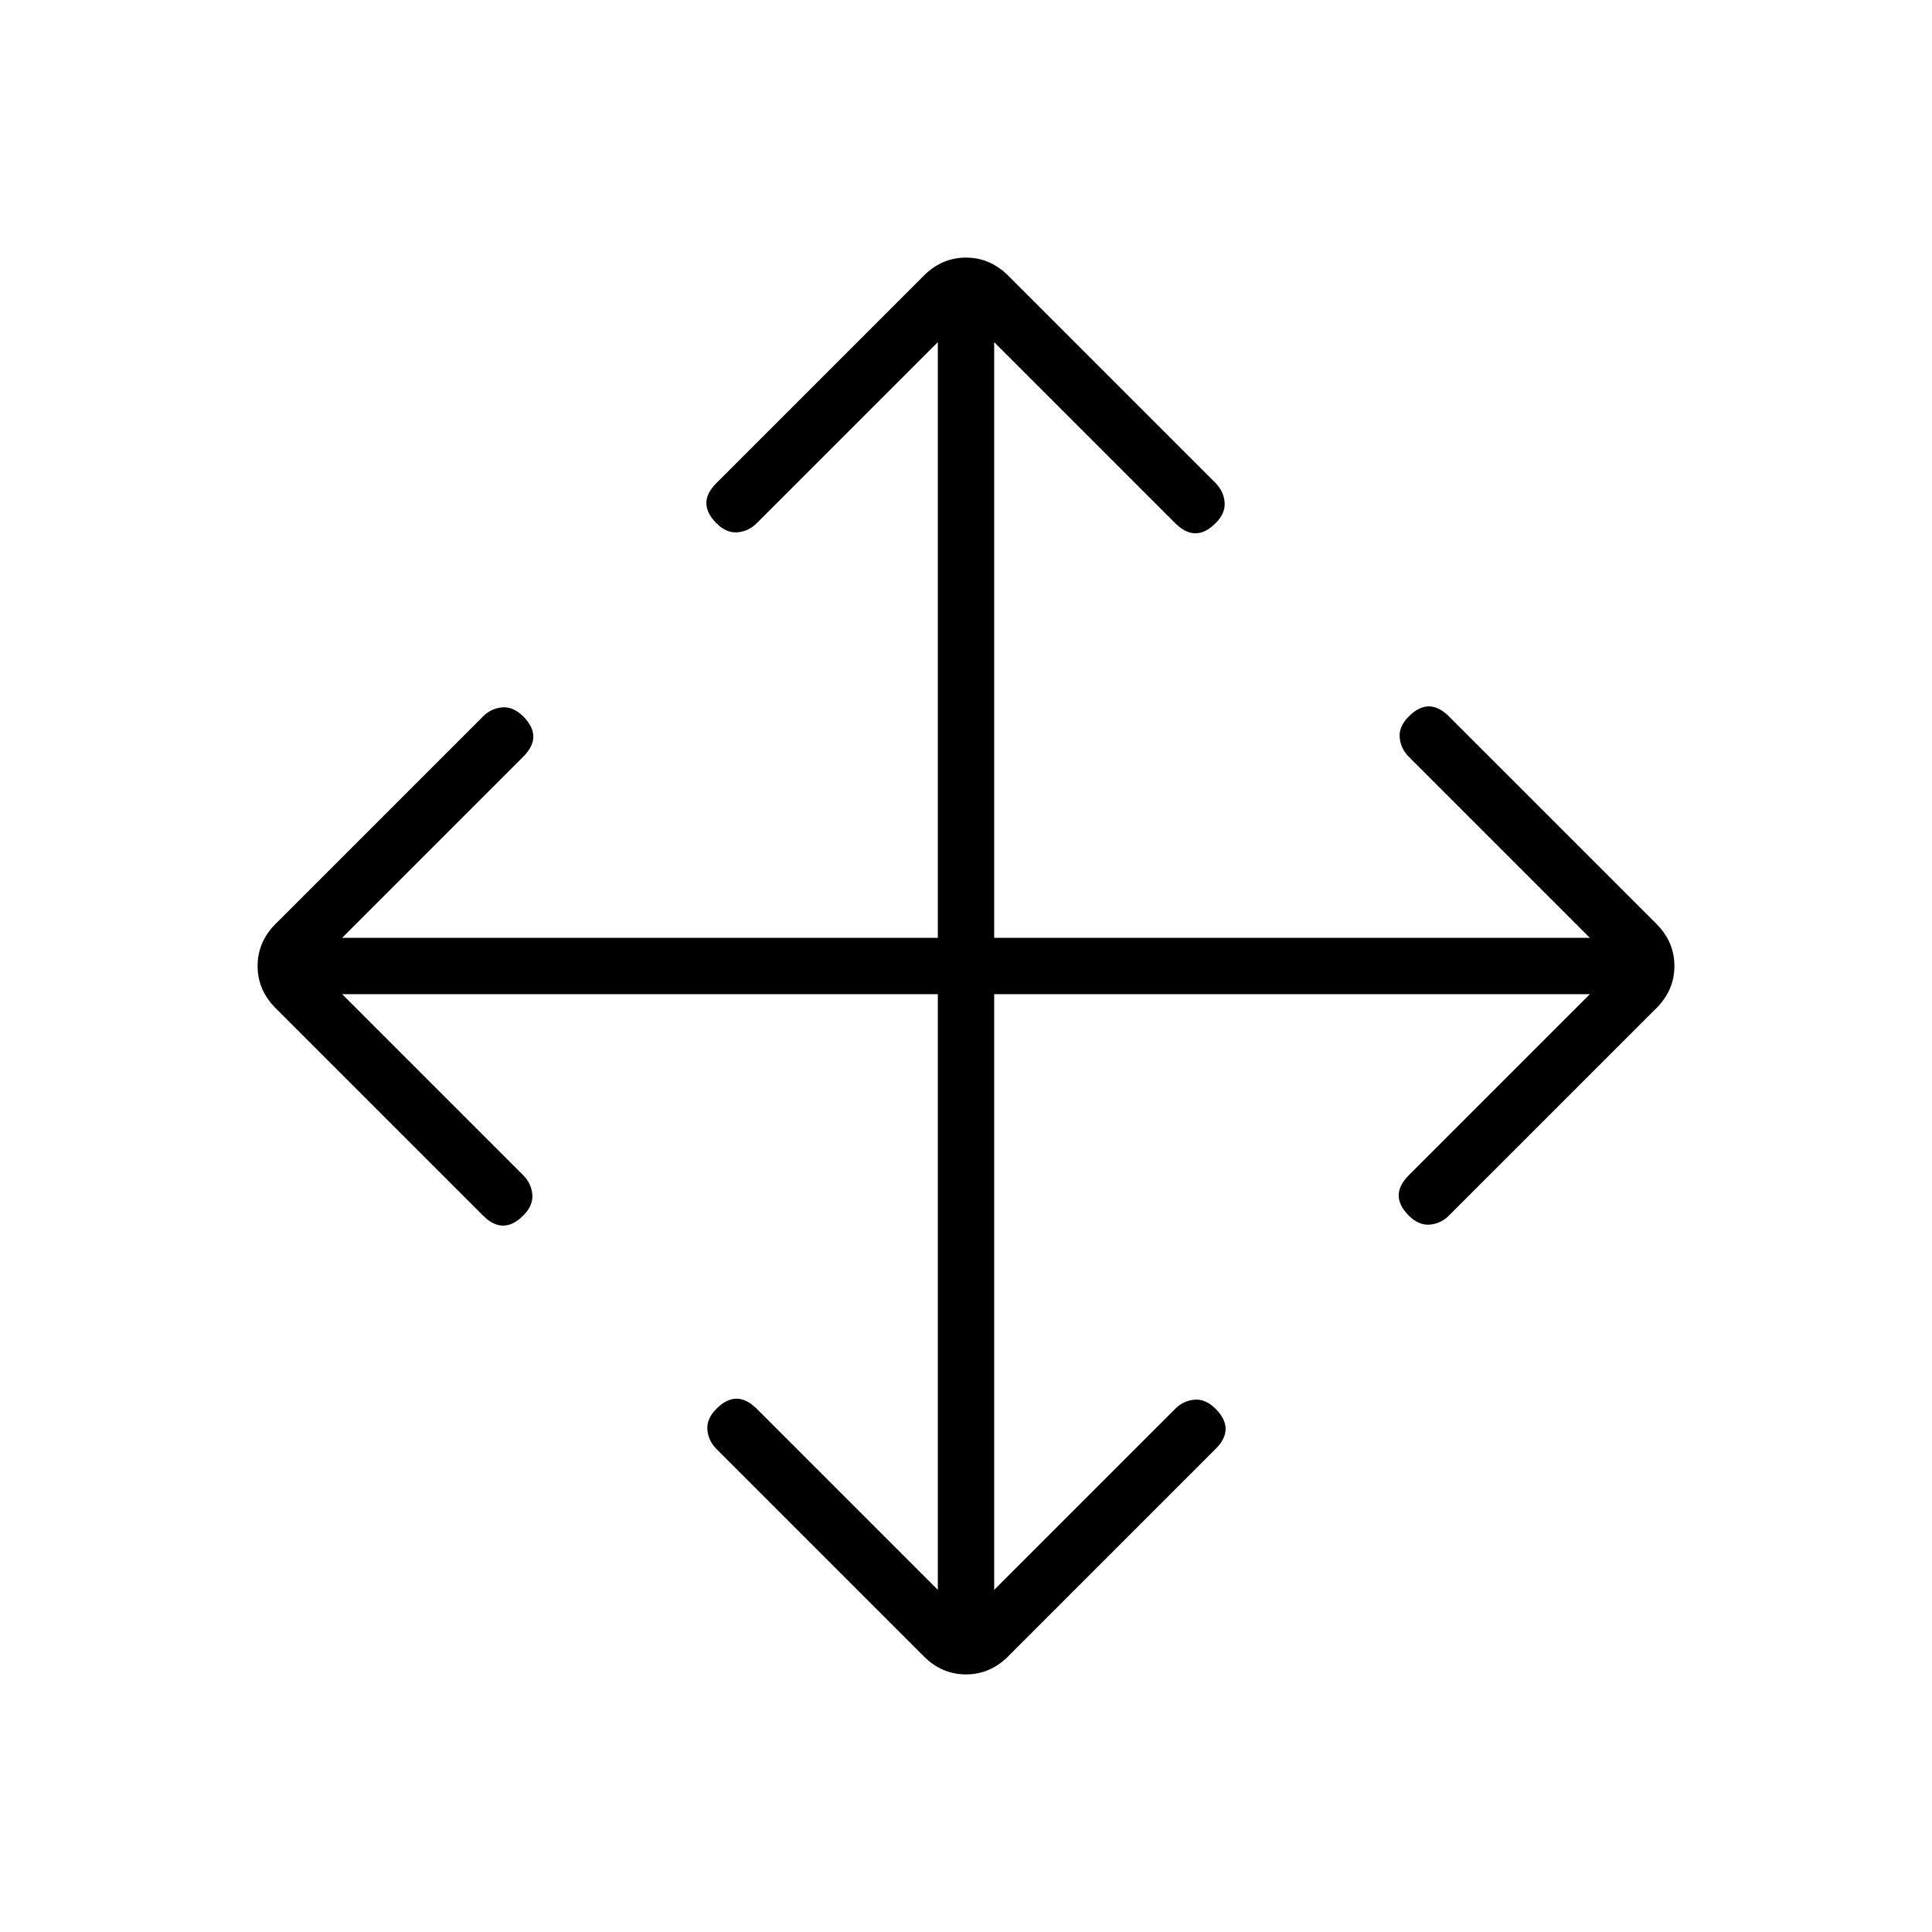 <svg xmlns="http://www.w3.org/2000/svg" height="24" viewBox="0 96 960 960" width="24"><path d="M466 590H170l90 90q4 4 4.5 9.5T260 700q-5 5-10 5t-10-5L137 597q-9-9-9-21t9-21l103-103q4-4 9.5-4.5T260 452q5 5 5 10t-5 10l-90 90h296V266l-90 90q-4 4-9.5 4.5T356 356q-5-5-5-10t5-10l103-103q9-9 21-9t21 9l103 103q4 4 4.5 9.5T604 356q-5 5-10 5t-10-5l-90-90v296h296l-90-90q-4-4-4.5-9.5T700 452q5-5 10-5t10 5l103 103q9 9 9 21t-9 21L720 700q-4 4-9.5 4.5T700 700q-5-5-5-10t5-10l90-90H494v296l90-90q4-4 9.5-4.5T604 796q5 5 5 10t-5 10L501 919q-9 9-21 9t-21-9L356 816q-4-4-4.5-9.5T356 796q5-5 10-5t10 5l90 90V590Z"/></svg>